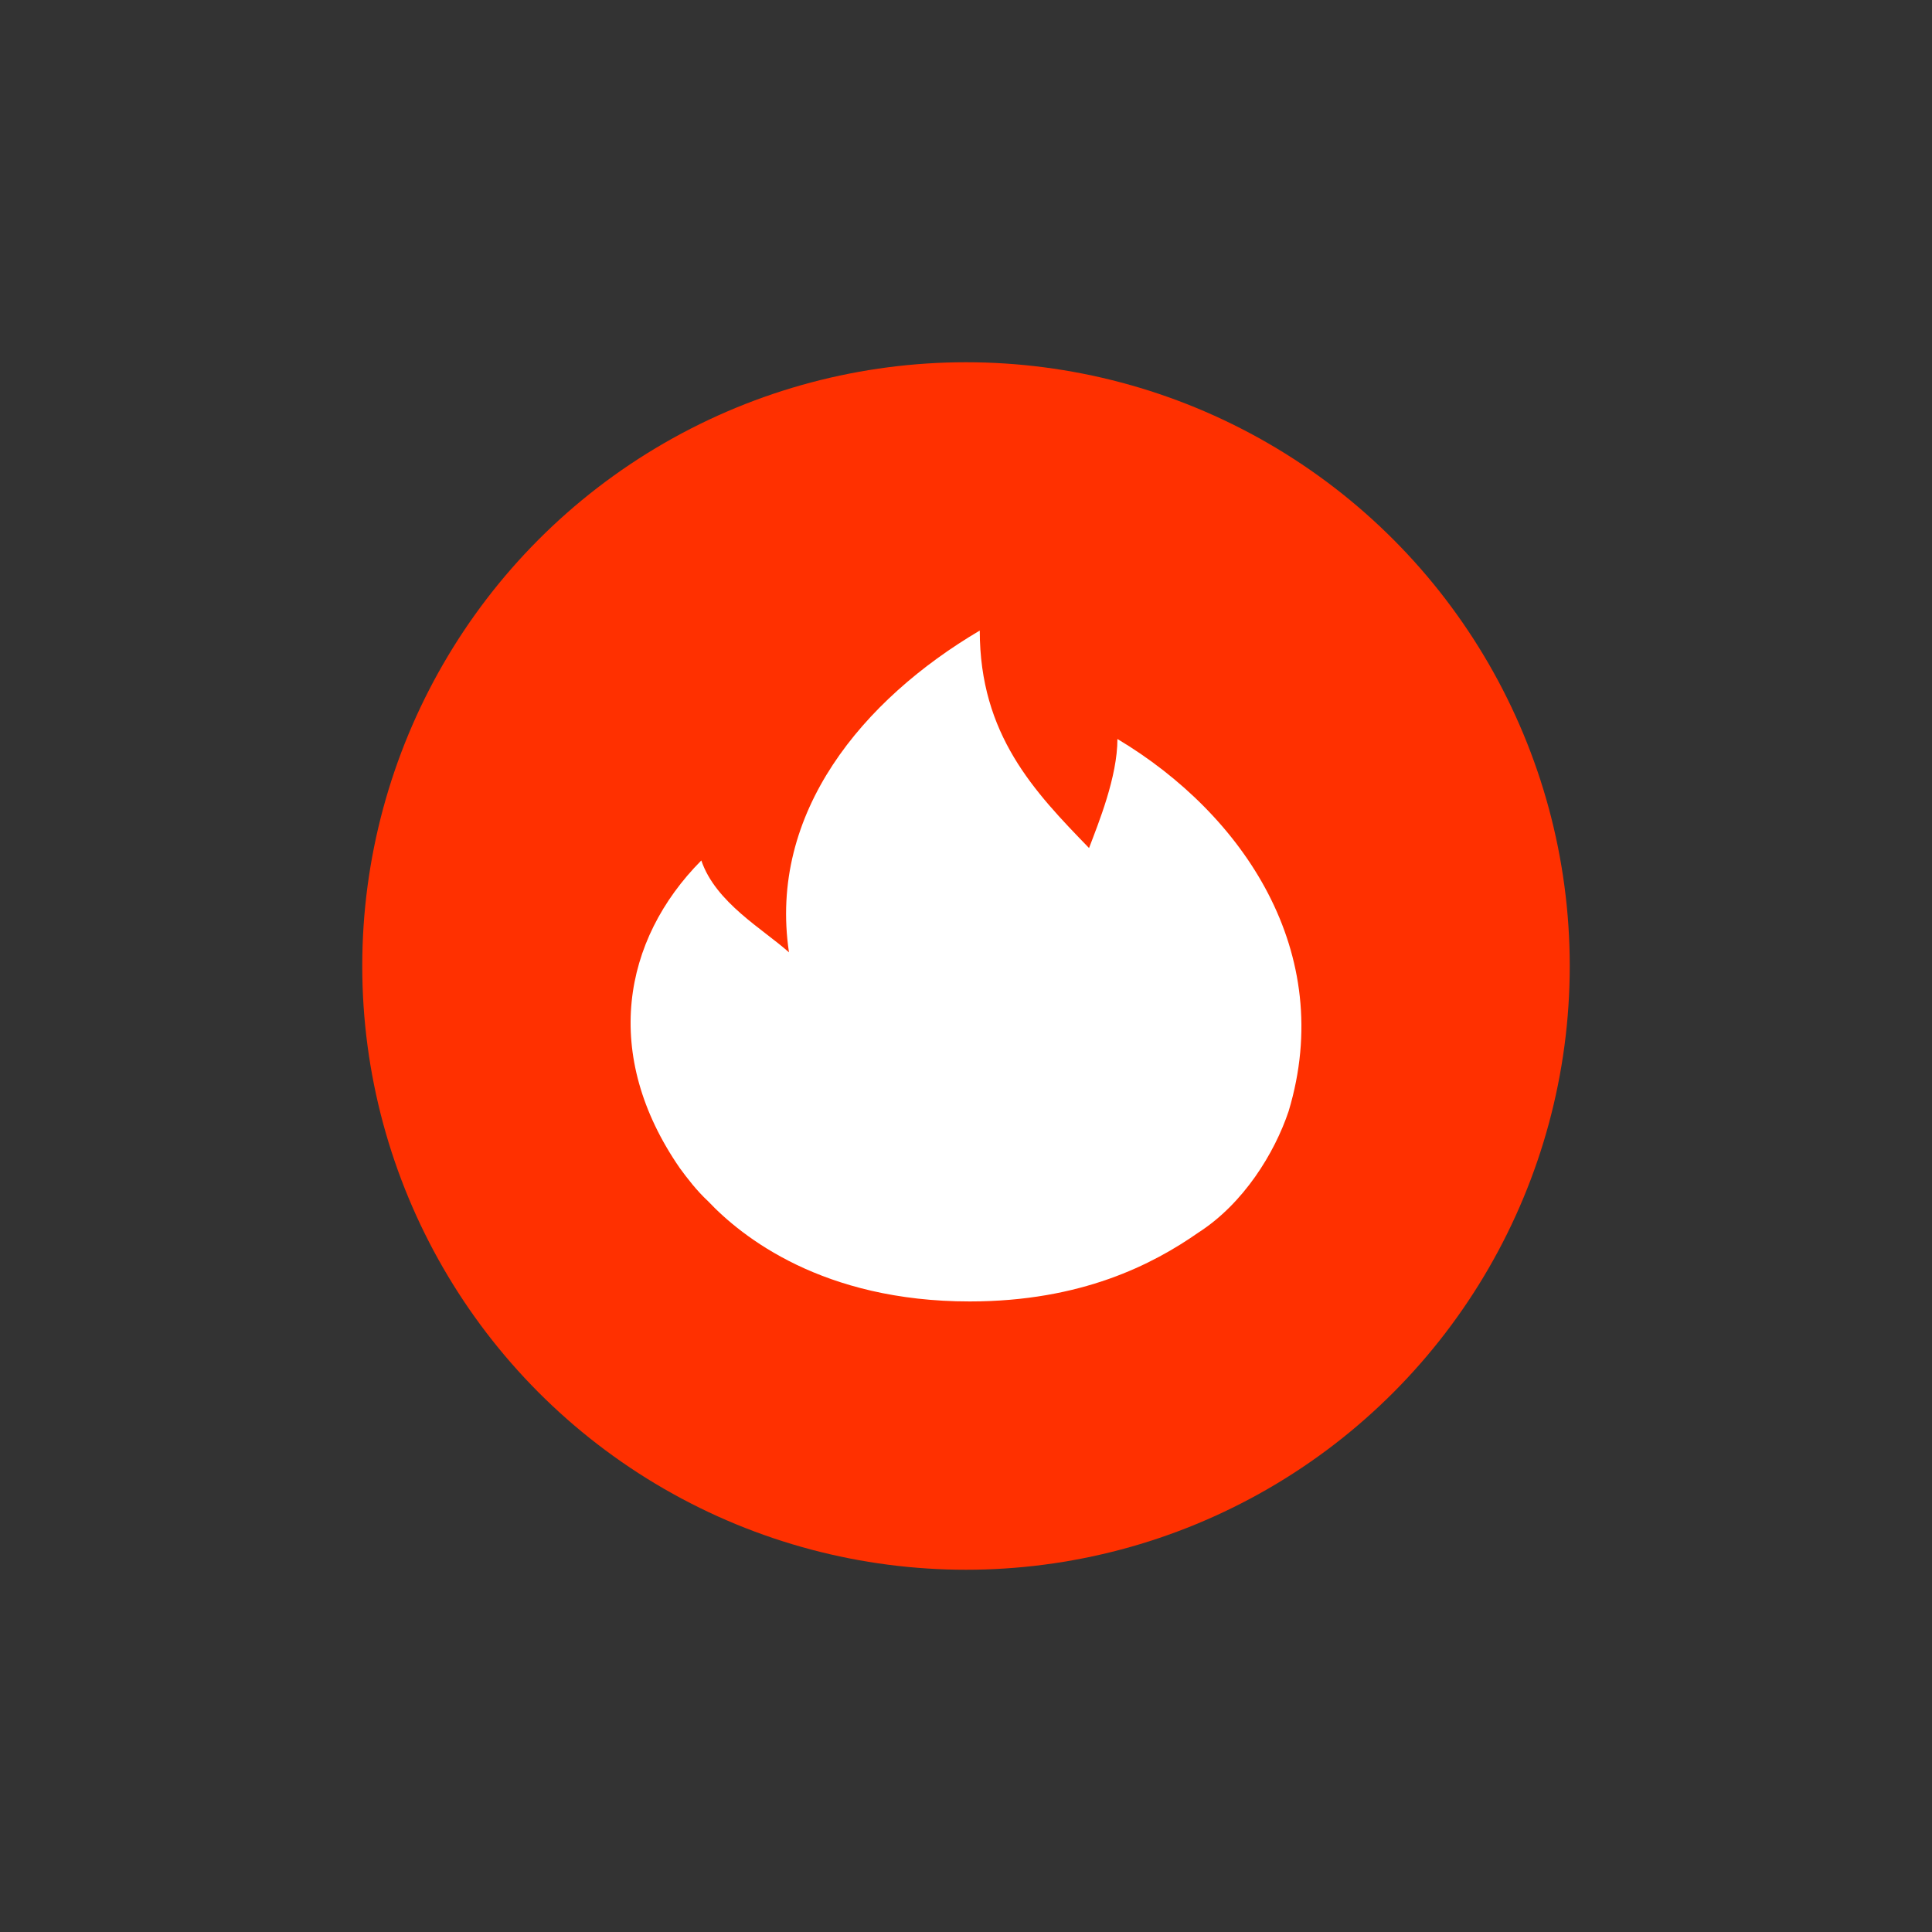 <?xml version="1.0" encoding="UTF-8"?>
<svg width="16px" height="16px" viewBox="0 0 16 16" version="1.1" xmlns="http://www.w3.org/2000/svg" xmlns:xlink="http://www.w3.org/1999/xlink">
    <rect x="0" y="0" width="16" height="16" fill="#333333" stroke="none"/>
    <!-- Generator: Sketch 55.2 (78181) - https://sketchapp.com -->
    <title>icon_winlist_hot_small</title>
    <desc>Created with Sketch.</desc>
    <g id="icon_winlist_hot_small" stroke="none" stroke-width="1" fill="none" fill-rule="evenodd">
        <g id="编组-9备份-3" transform="translate(3, 3)">
            <circle id="椭圆形" fill="#FF3000" fill-rule="nonzero" cx="5" cy="5" r="5"></circle>
            <path d="M5.114,2.222 C4.148,2.792 3.361,3.729 3.534,4.887 C3.322,4.696 2.926,4.475 2.808,4.126 C2.155,4.784 1.982,5.736 2.63,6.674 C2.691,6.757 2.769,6.86 2.864,6.948 C3.143,7.243 3.813,7.778 5.031,7.778 C5.958,7.778 6.55,7.469 6.924,7.208 C7.298,6.968 7.555,6.551 7.672,6.202 C8.068,4.887 7.298,3.744 6.254,3.12 C6.254,3.434 6.097,3.817 6.019,4.023 C5.567,3.557 5.114,3.086 5.114,2.222 Z" id="热度" fill="#FFFFFF"></path>
        </g>
    </g>
</svg>